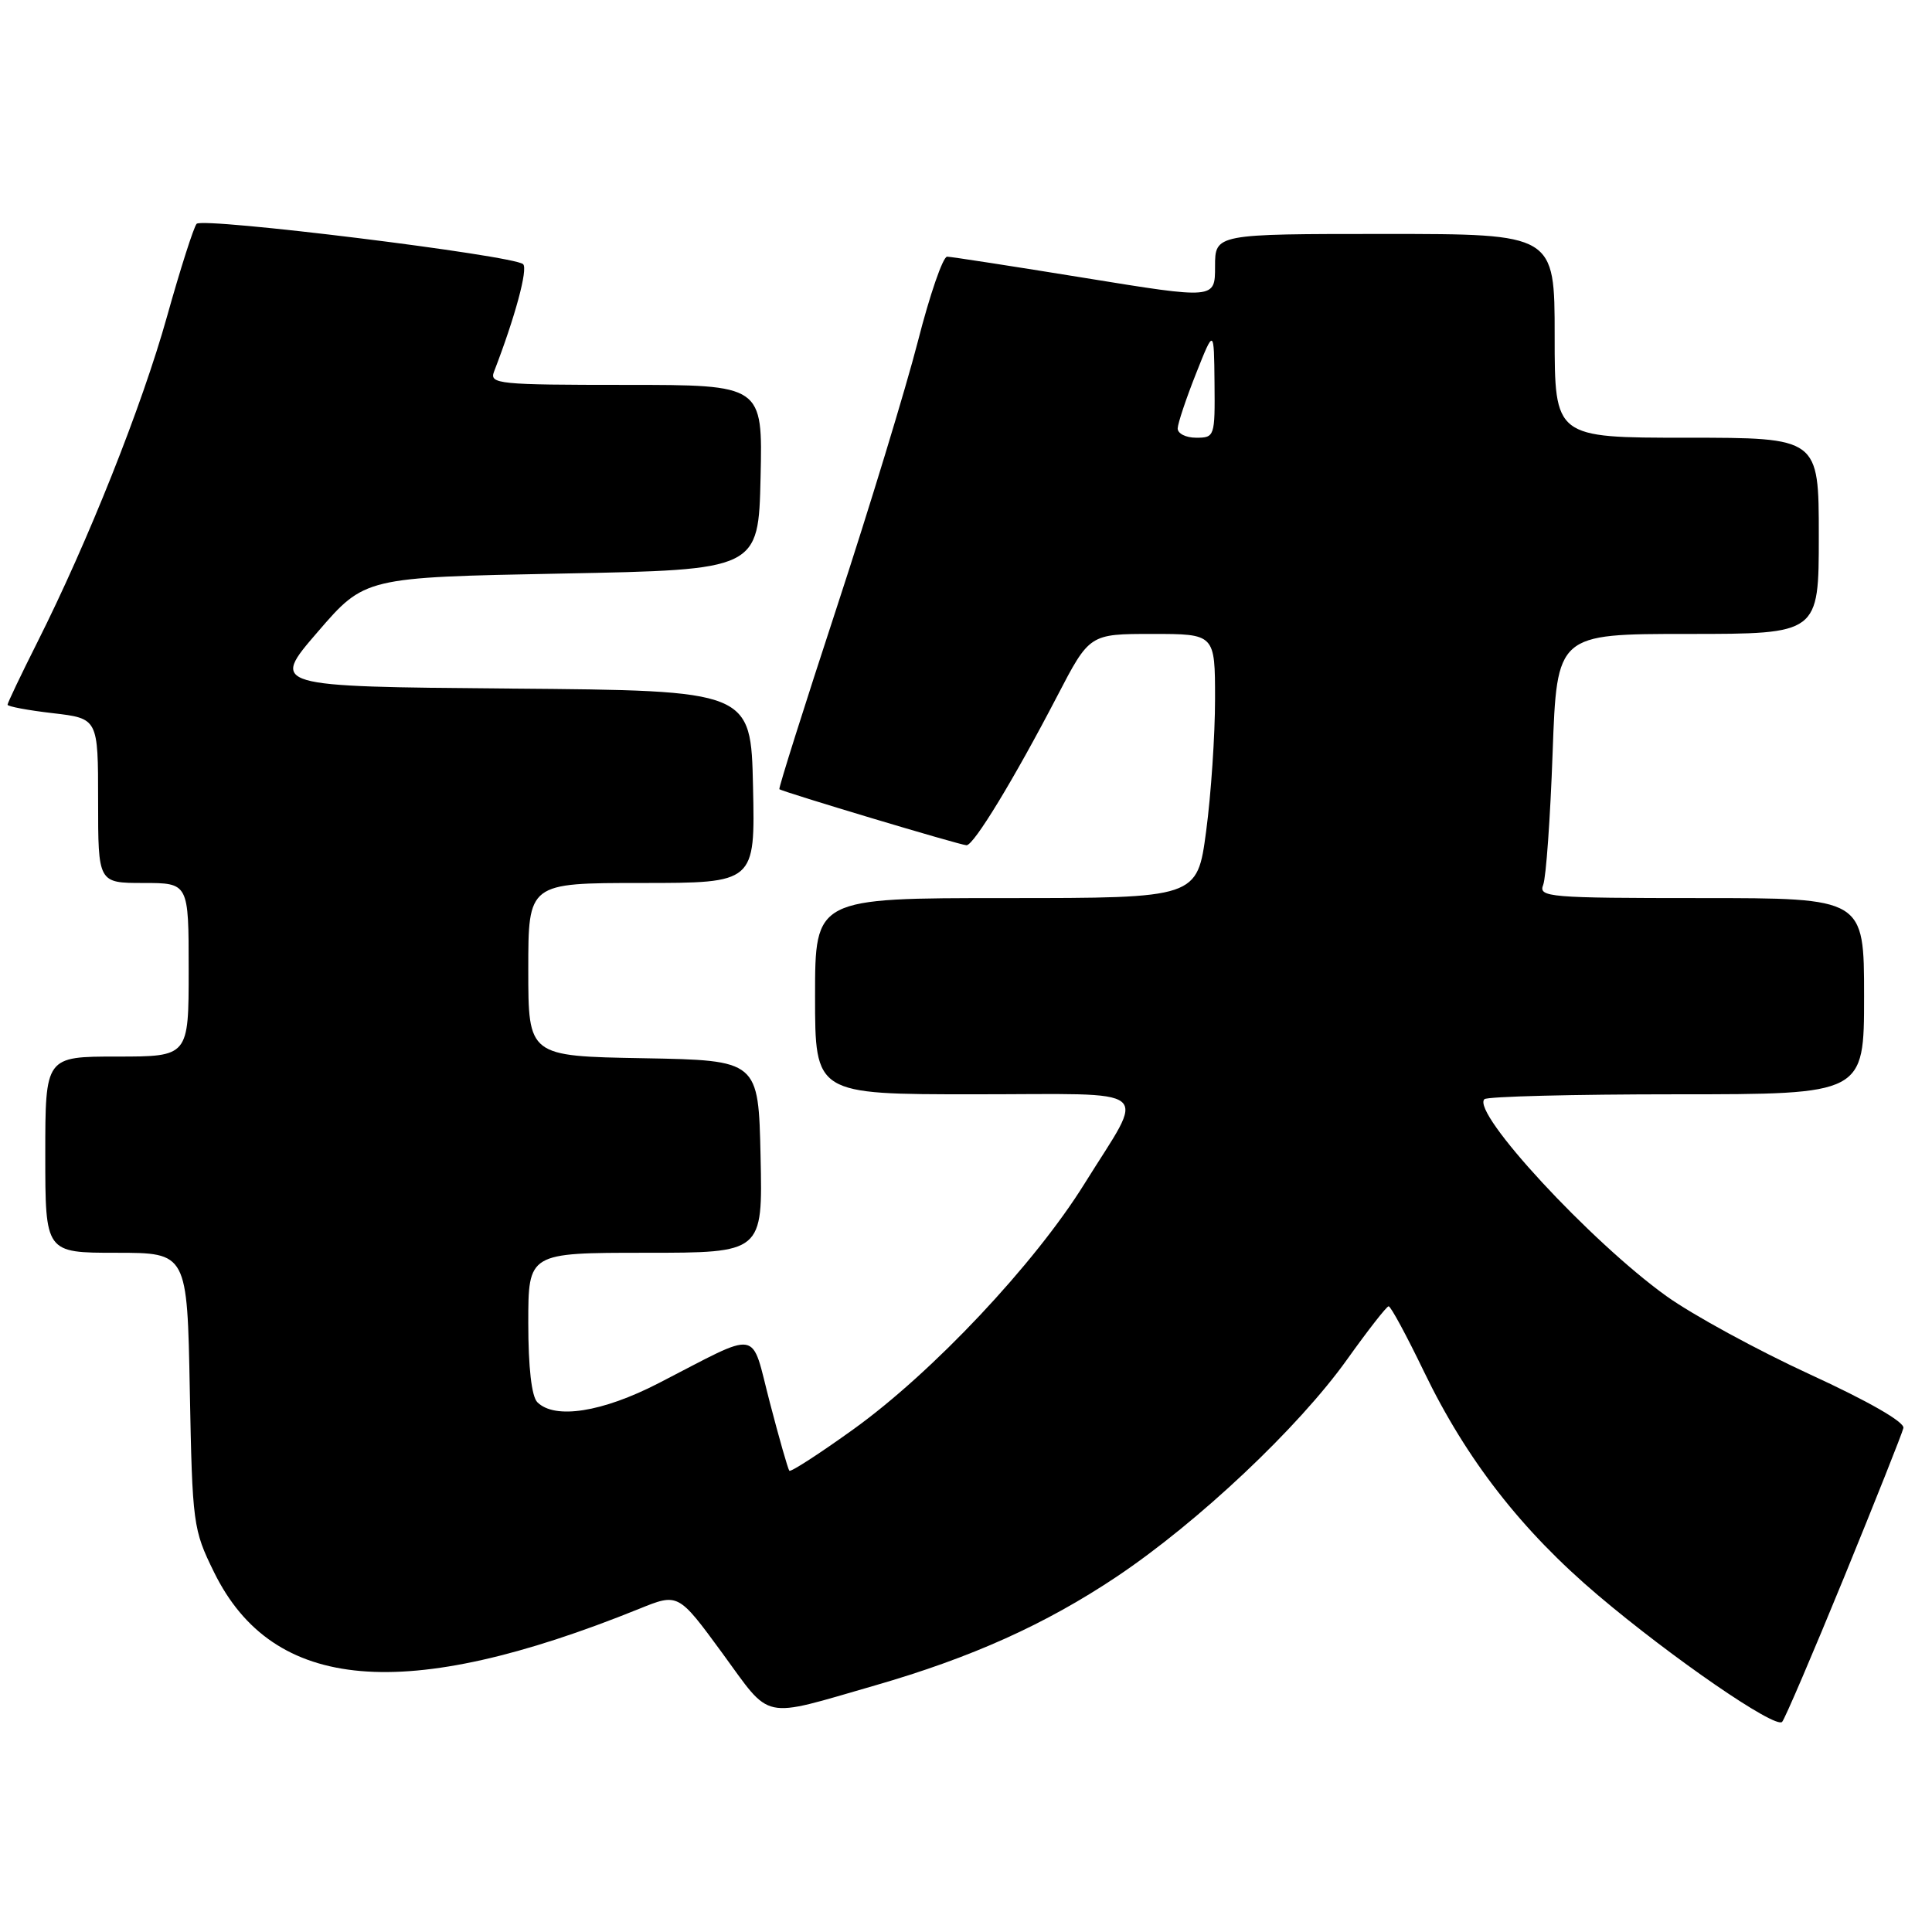 <?xml version="1.0" encoding="UTF-8" standalone="no"?>
<!DOCTYPE svg PUBLIC "-//W3C//DTD SVG 1.1//EN" "http://www.w3.org/Graphics/SVG/1.1/DTD/svg11.dtd" >
<svg xmlns="http://www.w3.org/2000/svg" xmlns:xlink="http://www.w3.org/1999/xlink" version="1.1" viewBox="0 0 256 256">
 <g >
 <path fill="currentColor"
d=" M 244.35 209.00 C 248.51 198.82 252.05 189.92 252.21 189.22 C 252.39 188.43 247.55 185.66 239.82 182.11 C 232.85 178.90 224.30 174.24 220.82 171.75 C 210.77 164.54 194.93 147.41 196.69 145.65 C 197.04 145.29 208.51 145.00 222.17 145.00 C 247.00 145.00 247.00 145.00 247.00 132.00 C 247.00 119.00 247.00 119.00 225.39 119.00 C 205.22 119.00 203.83 118.88 204.48 117.25 C 204.86 116.29 205.42 108.41 205.73 99.75 C 206.30 84.00 206.30 84.00 223.65 84.00 C 241.00 84.00 241.00 84.00 241.00 71.00 C 241.00 58.00 241.00 58.00 223.50 58.00 C 206.00 58.00 206.00 58.00 206.00 44.50 C 206.00 31.00 206.00 31.00 183.50 31.00 C 161.00 31.00 161.00 31.00 161.00 35.32 C 161.00 39.63 161.00 39.63 143.75 36.83 C 134.26 35.29 126.05 34.02 125.50 34.01 C 124.94 34.01 123.20 39.06 121.62 45.25 C 120.03 51.44 115.21 67.27 110.89 80.44 C 106.57 93.60 103.14 104.46 103.27 104.57 C 103.70 104.93 127.28 112.00 128.07 112.00 C 129.04 112.00 134.35 103.26 140.08 92.25 C 144.37 84.00 144.37 84.00 152.69 84.00 C 161.00 84.00 161.00 84.00 161.00 92.64 C 161.00 97.39 160.47 105.26 159.82 110.14 C 158.64 119.00 158.64 119.00 133.32 119.00 C 108.00 119.00 108.00 119.00 108.00 132.00 C 108.00 145.00 108.00 145.00 129.11 145.00 C 153.49 145.00 151.88 143.69 143.70 156.85 C 137.08 167.50 123.59 181.83 113.09 189.38 C 108.60 192.61 104.77 195.09 104.59 194.88 C 104.41 194.67 103.25 190.61 102.01 185.85 C 99.42 175.93 101.01 176.21 87.27 183.28 C 79.80 187.13 73.51 188.11 71.20 185.80 C 70.44 185.04 70.00 181.20 70.00 175.30 C 70.00 166.00 70.00 166.00 85.53 166.00 C 101.06 166.00 101.06 166.00 100.78 153.25 C 100.50 140.50 100.50 140.50 85.25 140.22 C 70.00 139.95 70.00 139.95 70.00 128.47 C 70.00 117.00 70.00 117.00 85.03 117.00 C 100.06 117.00 100.06 117.00 99.78 104.25 C 99.50 91.50 99.50 91.50 67.67 91.24 C 35.85 90.97 35.85 90.97 42.09 83.74 C 48.33 76.50 48.33 76.50 74.42 76.00 C 100.50 75.50 100.50 75.50 100.78 63.25 C 101.06 51.00 101.06 51.00 82.92 51.00 C 66.06 51.00 64.83 50.88 65.46 49.25 C 68.25 42.03 69.99 35.60 69.31 35.00 C 67.99 33.83 26.84 28.75 26.05 29.66 C 25.66 30.12 23.89 35.65 22.13 41.94 C 18.80 53.84 11.68 71.72 4.92 85.16 C 2.76 89.45 1.00 93.15 1.00 93.38 C 1.00 93.61 3.70 94.12 7.00 94.50 C 13.00 95.20 13.00 95.20 13.00 106.10 C 13.00 117.00 13.00 117.00 19.00 117.00 C 25.00 117.00 25.00 117.00 25.00 128.50 C 25.00 140.00 25.00 140.00 15.50 140.00 C 6.00 140.00 6.00 140.00 6.00 153.00 C 6.00 166.00 6.00 166.00 15.40 166.00 C 24.81 166.00 24.81 166.00 25.15 184.25 C 25.49 201.97 25.58 202.67 28.36 208.32 C 36.17 224.23 53.62 225.73 84.69 213.18 C 89.87 211.08 89.87 211.08 95.69 219.02 C 102.31 228.07 100.67 227.73 115.94 223.33 C 128.73 219.64 138.49 215.25 147.95 208.93 C 158.79 201.67 172.05 189.17 178.50 180.13 C 181.25 176.28 183.72 173.11 184.00 173.09 C 184.28 173.08 186.39 176.99 188.70 181.78 C 194.32 193.42 201.62 202.80 211.72 211.36 C 221.55 219.69 235.23 229.10 236.14 228.16 C 236.49 227.80 240.18 219.18 244.35 209.00 Z  M 156.05 56.75 C 156.08 56.06 157.17 52.80 158.48 49.50 C 160.86 43.50 160.86 43.50 160.93 50.75 C 161.00 57.84 160.94 58.00 158.50 58.00 C 157.12 58.00 156.02 57.44 156.05 56.75 Z "/>
</g>
</svg>